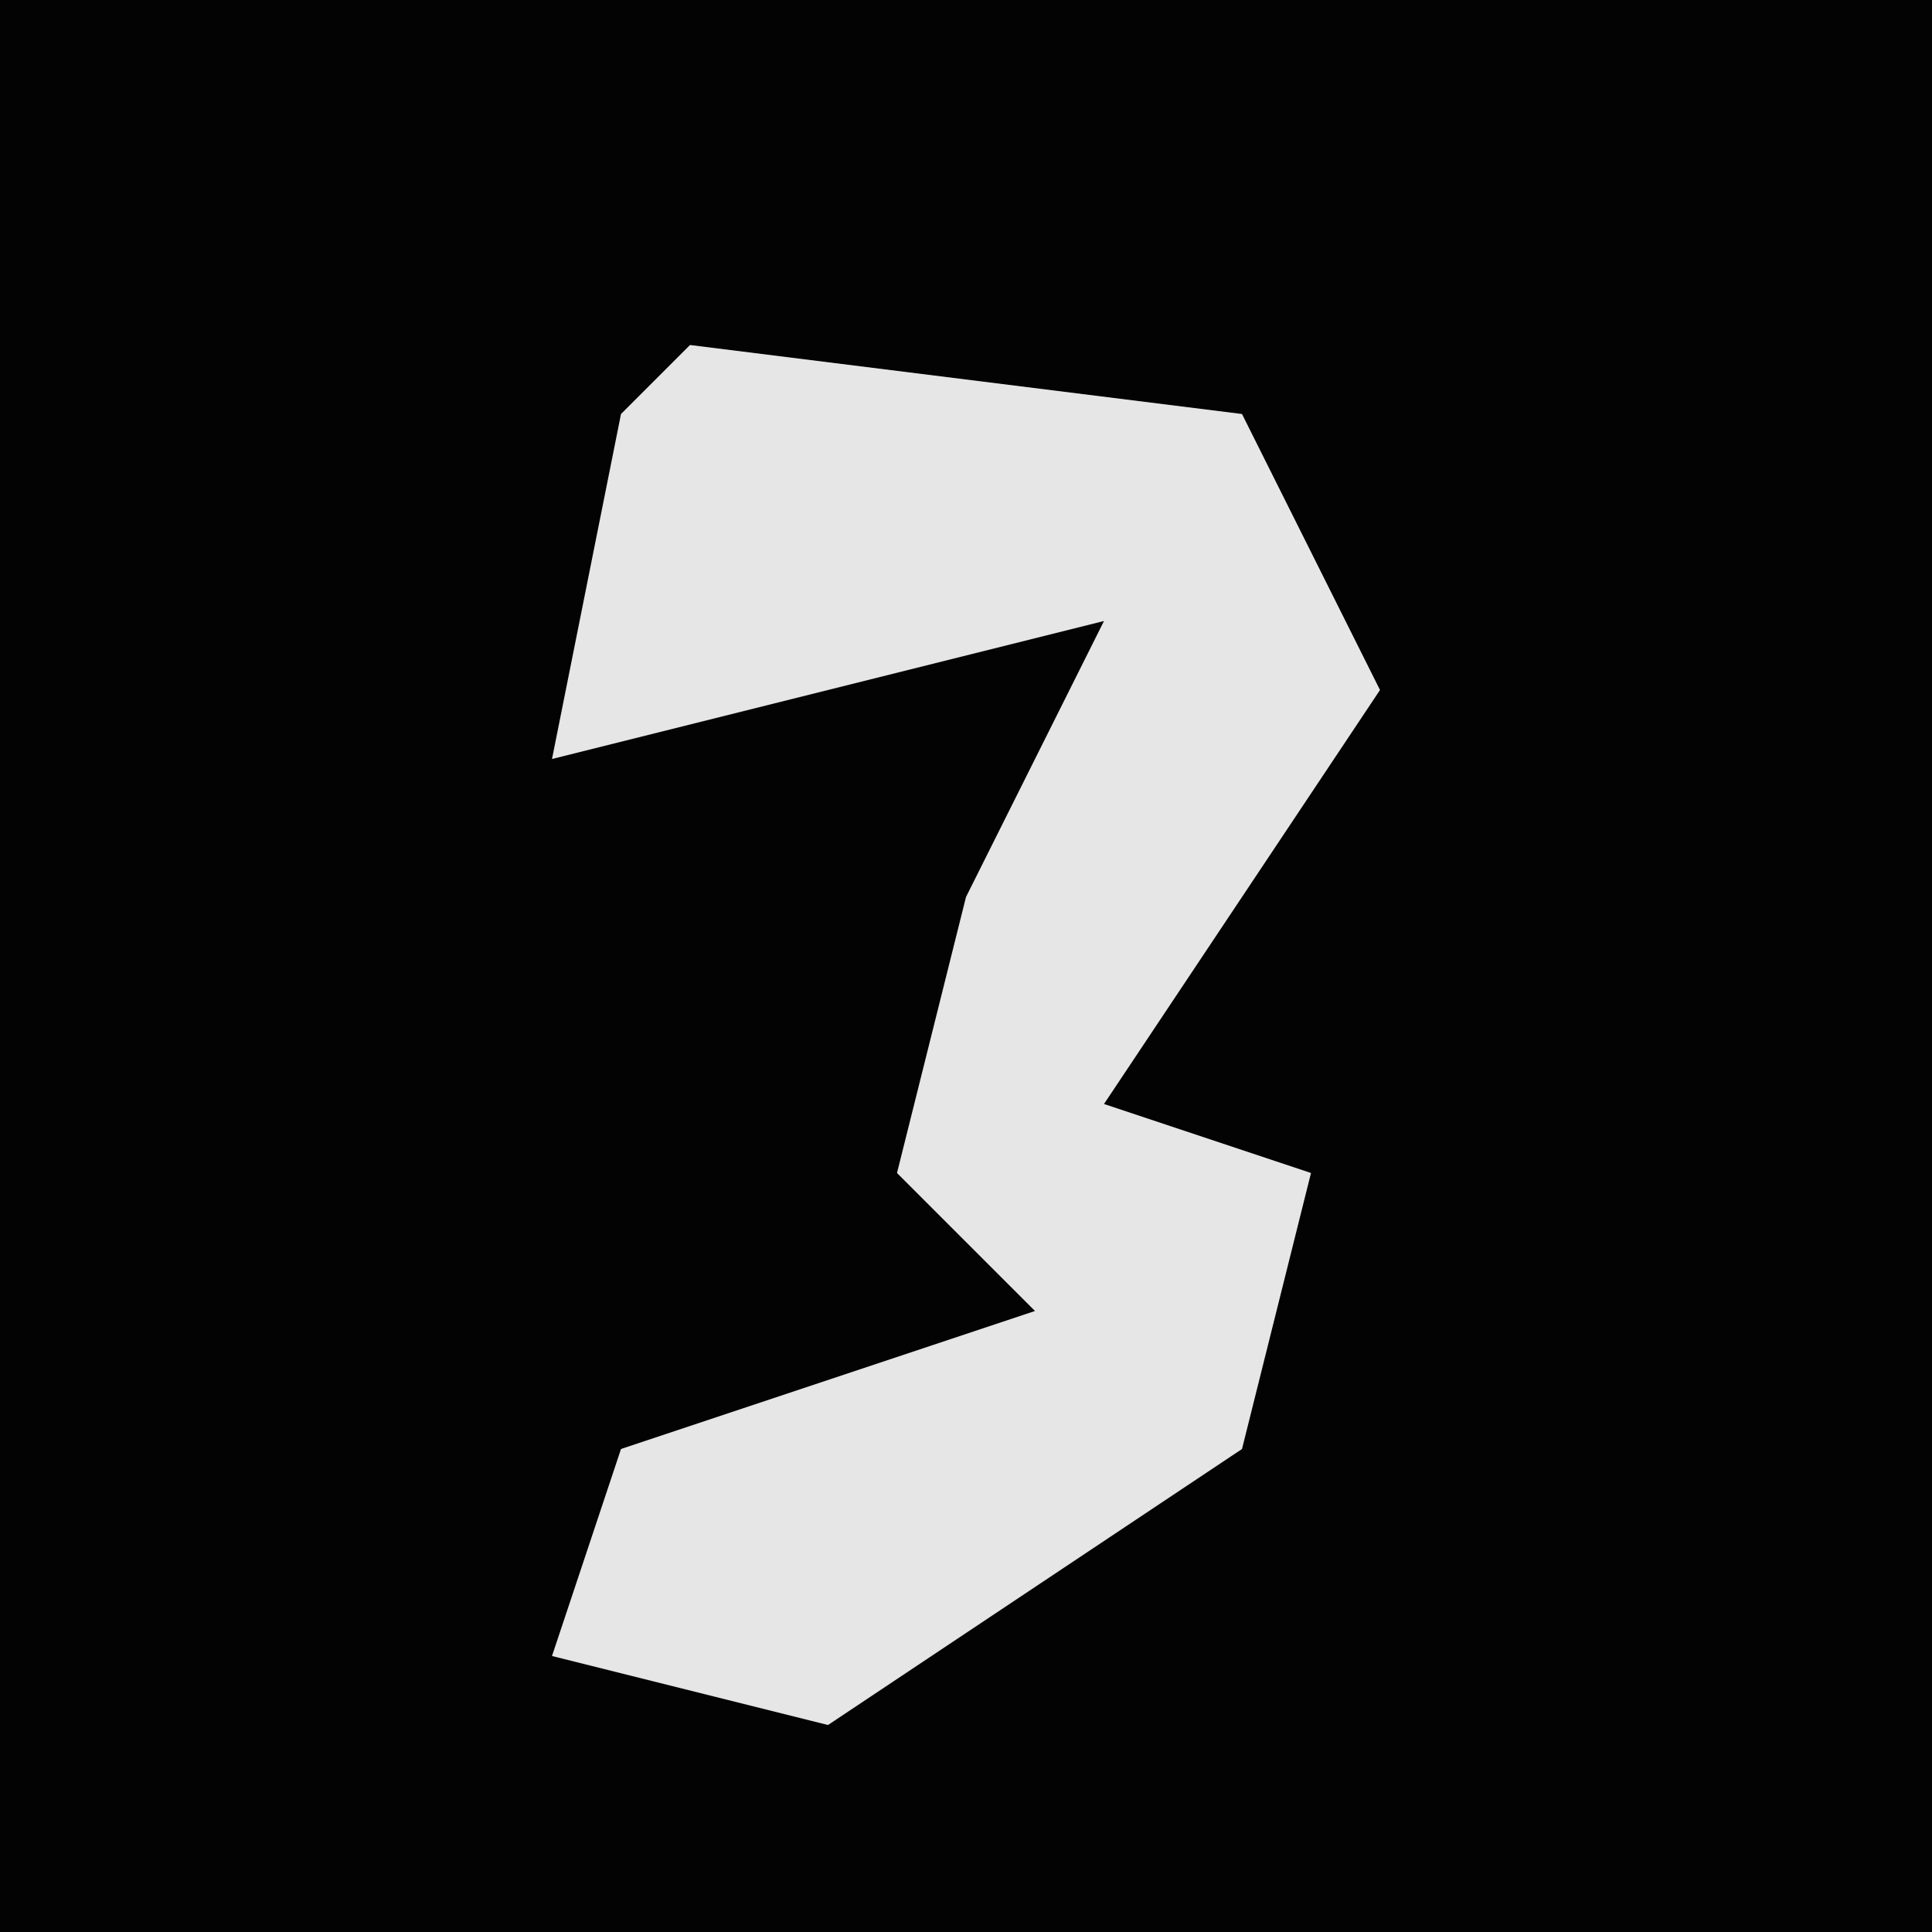 <?xml version="1.0" encoding="UTF-8"?>
<svg version="1.1" xmlns="http://www.w3.org/2000/svg" width="28" height="28">
<path d="M0,0 L28,0 L28,28 L0,28 Z " fill="#030303" transform="translate(0,0)"/>
<path d="M0,0 L8,1 L10,5 L6,11 L9,12 L8,16 L2,20 L-2,19 L-1,16 L5,14 L3,12 L4,8 L6,4 L-2,6 L-1,1 Z " fill="#E6E6E6" transform="translate(10,5)"/>
</svg>
